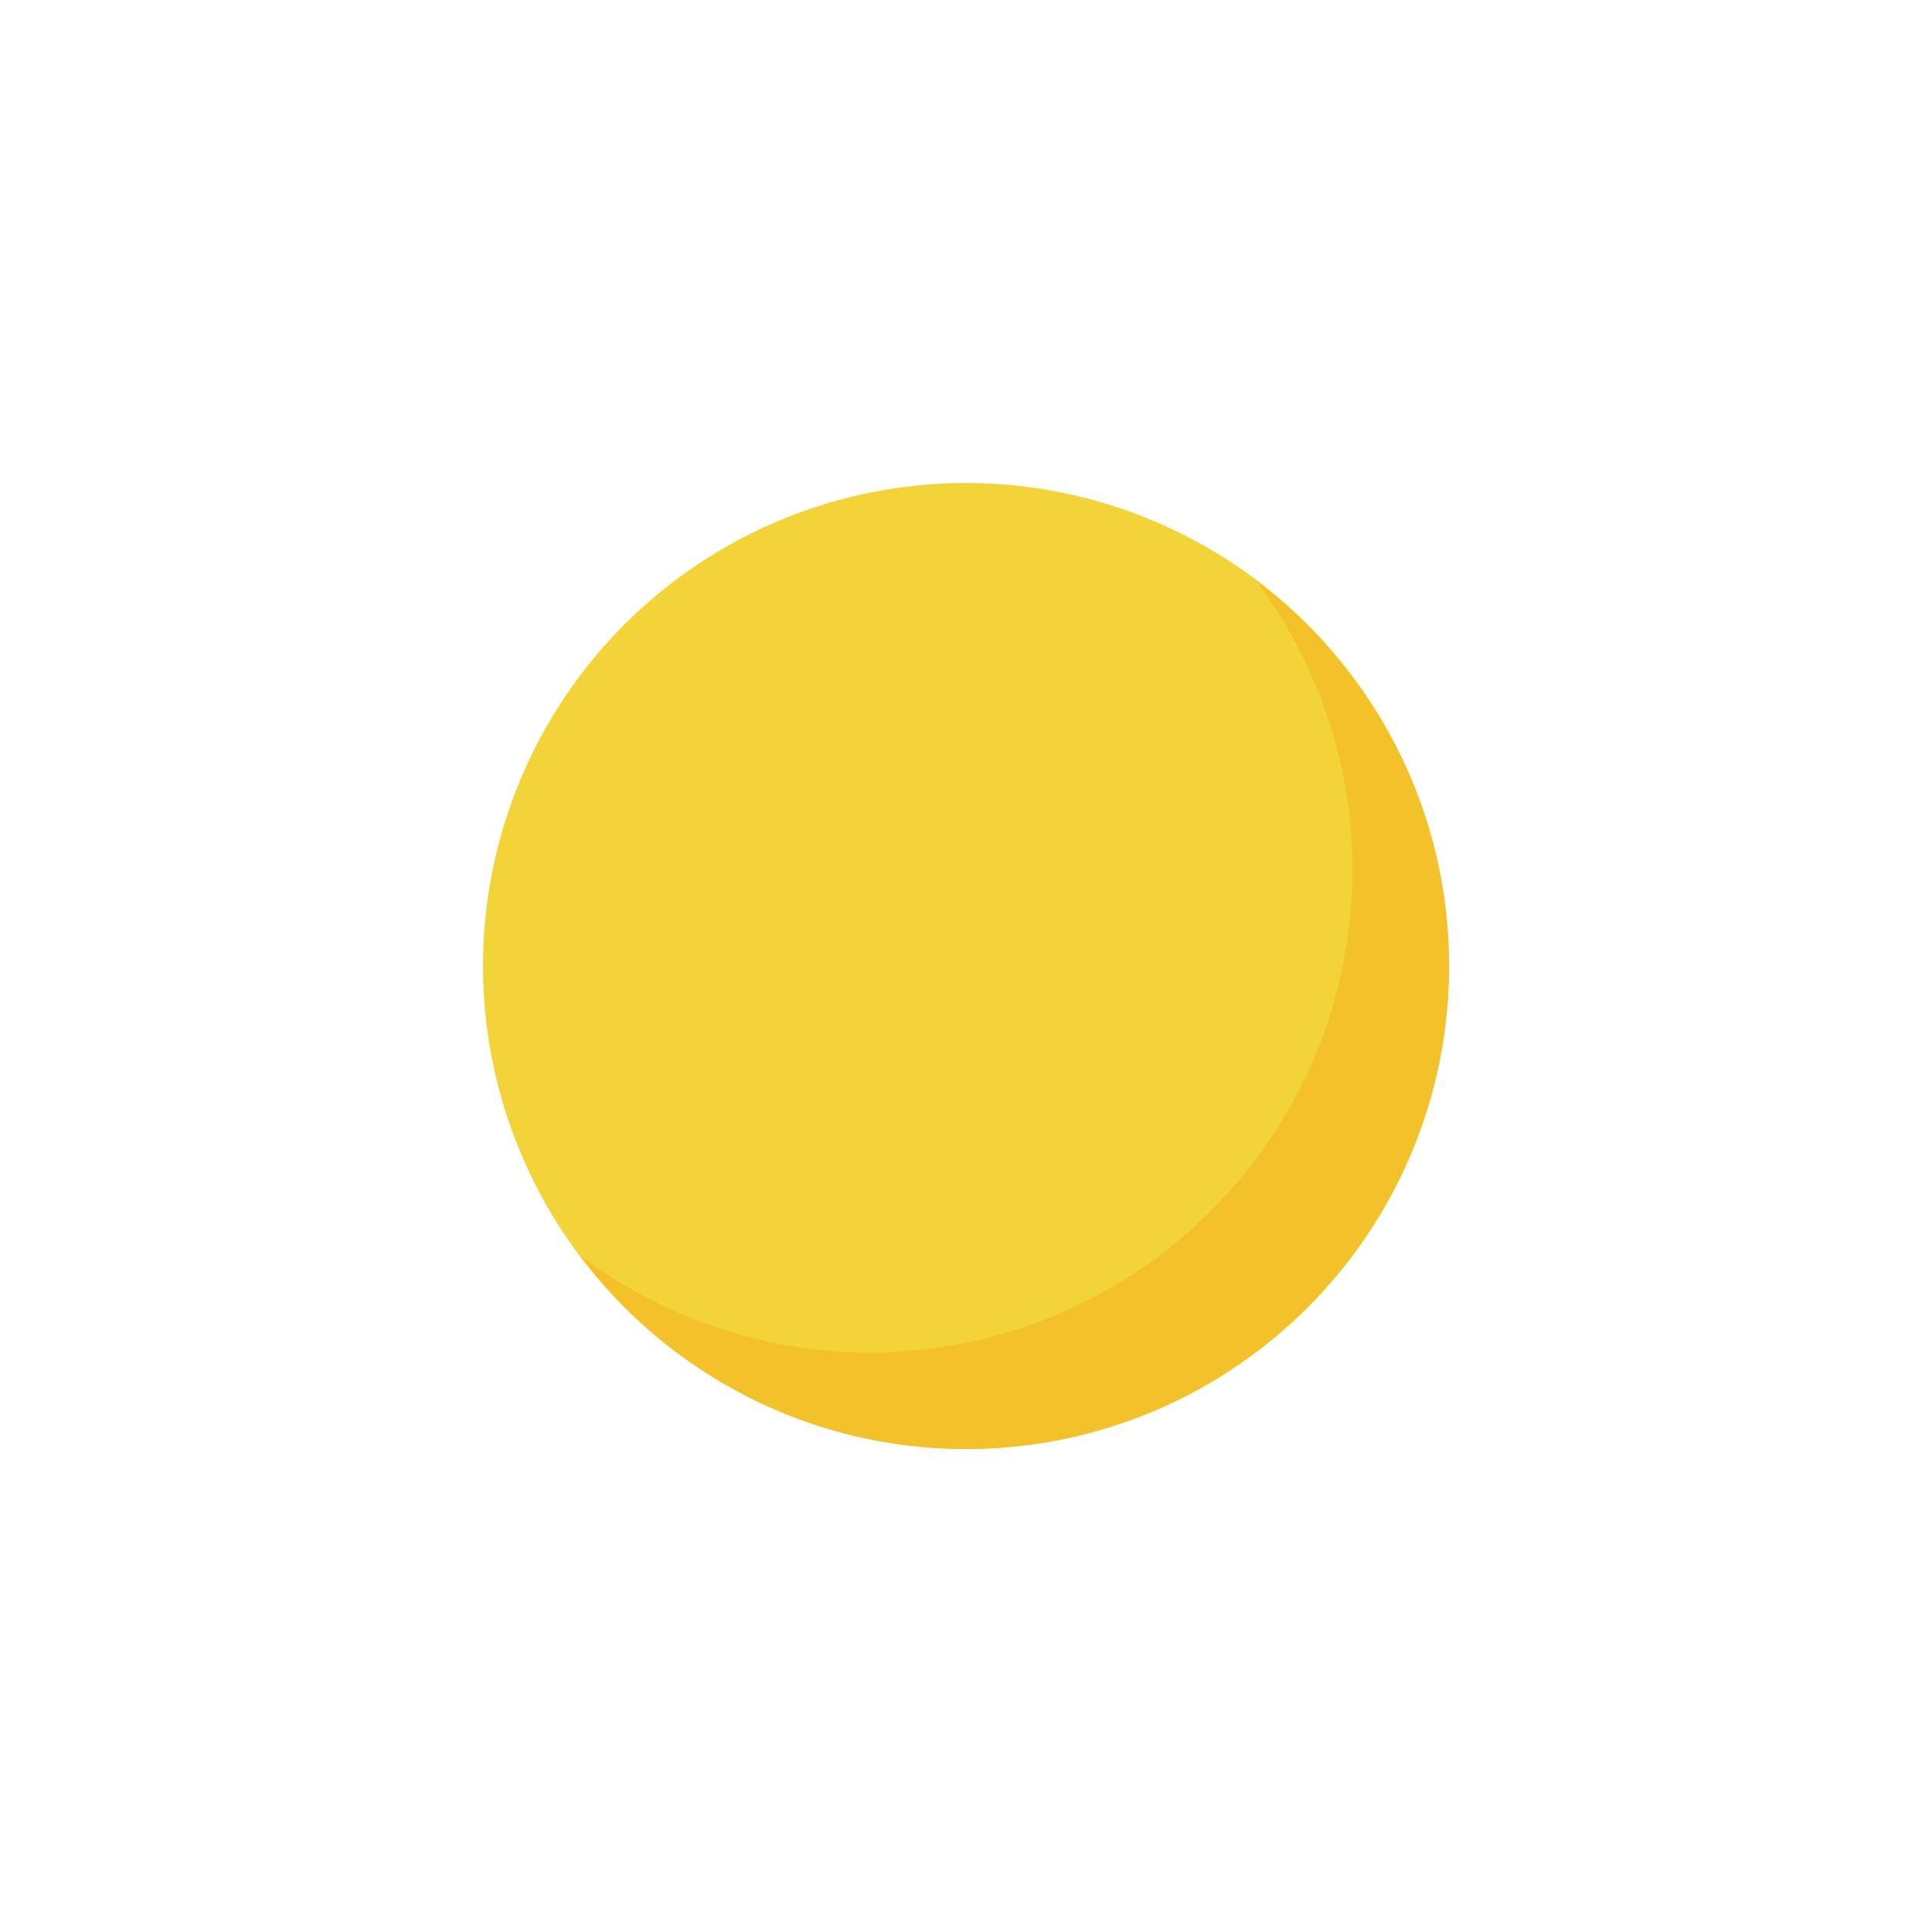 <?xml version="1.0" encoding="UTF-8"?><svg id="Layer_1" xmlns="http://www.w3.org/2000/svg" xmlns:xlink="http://www.w3.org/1999/xlink" viewBox="0 0 60 60"><defs><filter id="outer-glow-1" filterUnits="userSpaceOnUse"><feOffset dx="0" dy="0"/><feGaussianBlur result="blur" stdDeviation="5"/><feFlood flood-color="#d8a32b" flood-opacity=".9"/><feComposite in2="blur" operator="in"/><feComposite in="SourceGraphic"/></filter></defs><circle cx="30" cy="30" r="15" fill="#f3d438" filter="url(#outer-glow-1)" stroke-width="0"/><path d="m38.99,18.01c1.88,2.51,3.01,5.61,3.01,8.99,0,8.28-6.72,15-15,15-3.38,0-6.48-1.13-8.99-3.01,2.74,3.64,7.08,6.01,11.99,6.01,8.28,0,15-6.72,15-15,0-4.91-2.37-9.25-6.01-11.99Z" fill="#f3c22b" stroke-width="0"/></svg>